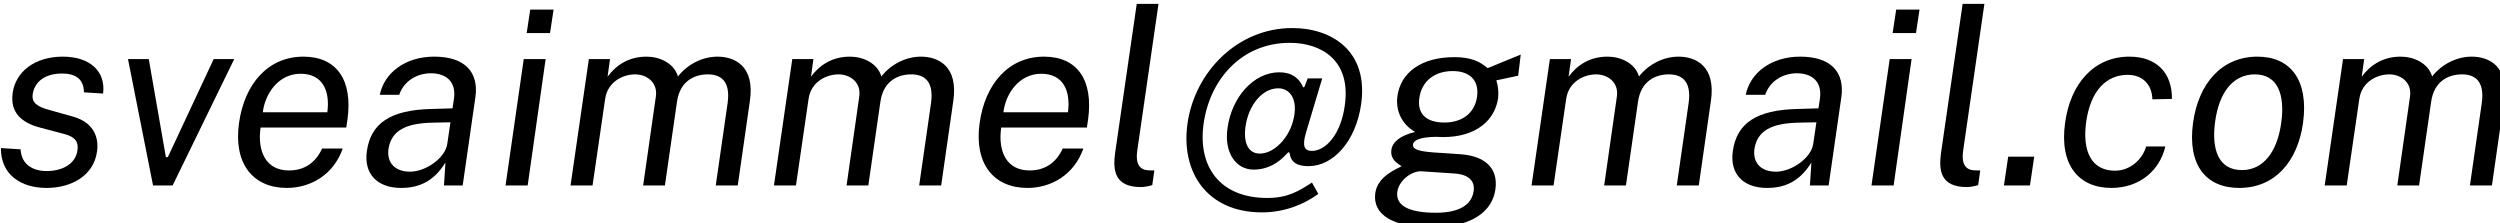 <?xml version="1.0" encoding="UTF-8" standalone="no"?>
<!-- Created with Inkscape (http://www.inkscape.org/) -->

<svg
   xmlns:dc="http://purl.org/dc/elements/1.1/"
   xmlns:cc="http://creativecommons.org/ns#"
   xmlns:rdf="http://www.w3.org/1999/02/22-rdf-syntax-ns#"
   xmlns:svg="http://www.w3.org/2000/svg"
   xmlns="http://www.w3.org/2000/svg"
   xmlns:sodipodi="http://sodipodi.sourceforge.net/DTD/sodipodi-0.dtd"
   xmlns:inkscape="http://www.inkscape.org/namespaces/inkscape"
   width="108.392mm"
   height="9.673mm"
   viewBox="0 0 108.392 9.673"
   version="1.1"
   id="svg4891"
   inkscape:version="0.92.4 (5da689c313, 2019-01-14)"
   sodipodi:docname="mail.svg">
  <defs
     id="defs4885" />
  <sodipodi:namedview
     id="base"
     pagecolor="#ffffff"
     bordercolor="#666666"
     borderopacity="1.0"
     inkscape:pageopacity="0.0"
     inkscape:pageshadow="2"
     inkscape:zoom="7.9195959"
     inkscape:cx="156.75844"
     inkscape:cy="-2.2226862"
     inkscape:document-units="mm"
     inkscape:current-layer="layer1"
     showgrid="false"
     inkscape:window-width="2558"
     inkscape:window-height="1410"
     inkscape:window-x="0"
     inkscape:window-y="0"
     inkscape:window-maximized="0" />
  <g
     inkscape:label="Layer 1"
     inkscape:groupmode="layer"
     id="layer1"
     transform="translate(0,-287.327)">
    <g
       aria-label="sveaimmel@gmail.com"
       transform="matrix(0.265,0,0,0.265,-25.173,181.731)"
       style="font-style:normal;font-weight:normal;font-size:40px;line-height:1.25;font-family:sans-serif;letter-spacing:0px;word-spacing:0px;fill:#000000;fill-opacity:1;stroke:none"
       id="flowRoot4747-9">
      <path
         d="m 102.603,429.223 c 4.1,0 7.72,-2.02 8.26,-5.94 0.32,-2.14 -0.38,-4.72 -3.9,-5.72 l -3.78,-1.06 c -2.08,-0.54 -3.04,-1.22 -2.84,-2.6 0.26,-1.9 1.84,-3.4 4.82,-3.4 2.06,0 3.56,0.82 3.56,3.08 l 3.14,0.2 c 0.44,-3.58 -2.08,-6.04 -6.6,-6.04 -4.58,0 -7.72,2.46 -8.2,5.96 -0.44,3.2 1.46,4.86 4.52,5.66 l 3.94,1.04 c 1.74,0.46 2.36,1.26 2.14,2.68 -0.28,2.12 -2.34,3.38 -5.04,3.38 -2.14,0 -4.12,-0.98 -4.26,-3.56 l -3.22,-0.2 c -0.04,4.32 3.24,6.52 7.46,6.52 z"
         style="font-style:italic;font-variant:normal;font-weight:normal;font-stretch:normal;font-family:'Public Sans';-inkscape-font-specification:'Public Sans Italic'"
         id="path4815"
         inkscape:connector-curvature="0" />
      <path
         d="m 120.033,428.823 h 3.2 l 10.08,-20.68 h -3.36 l -7.5,16.04 h -0.32 l -2.8,-16.04 h -3.4 z"
         style="font-style:italic;font-variant:normal;font-weight:normal;font-stretch:normal;font-family:'Public Sans';-inkscape-font-specification:'Public Sans Italic'"
         id="path4817"
         inkscape:connector-curvature="0" />
      <path
         d="m 141.928,429.223 c 3.82,0 7.62,-2.1 9.14,-6.44 h -3.38 c -1.08,2.36 -2.94,3.58 -5.42,3.58 -3.76,0 -5.2,-3.1 -4.64,-7.02 h 14.02 l 0.2,-1.36 c 0.86,-6.28 -1.66,-10.24 -7.22,-10.24 -5.74,0 -9.66,4.42 -10.54,10.94 -0.9,6.6 2.32,10.54 7.84,10.54 z m -3.94,-12.38 c 0.38,-3.08 2.58,-6.3 6.2,-6.3 3.54,0 4.84,2.74 4.36,6.3 z"
         style="font-style:italic;font-variant:normal;font-weight:normal;font-stretch:normal;font-family:'Public Sans';-inkscape-font-specification:'Public Sans Italic'"
         id="path4819"
         inkscape:connector-curvature="0" />
      <path
         d="m 160.611,429.223 c 2.78,0 5.28,-0.94 7.26,-4.16 l -0.24,3.76 h 3.06 l 2.08,-14.44 c 0.58,-4.06 -1.66,-6.64 -6.74,-6.64 -4.74,0 -8.16,2.64 -8.9,6.24 h 3.18 c 0.8,-2.34 2.98,-3.5 5.14,-3.52 2.66,0 4.18,1.48 3.82,4.12 l -0.24,1.62 -3.44,0.1 c -6.74,0.16 -9.94,2.34 -10.58,6.92 -0.52,3.78 1.78,6 5.6,6 z m 1.46,-2.66 c -2.36,0 -3.82,-1.36 -3.52,-3.7 0.46,-3.06 2.88,-4.24 7.3,-4.32 l 2.84,-0.06 -0.52,3.54 c -0.34,2.3 -3.5,4.54 -6.1,4.54 z"
         style="font-style:italic;font-variant:normal;font-weight:normal;font-stretch:normal;font-family:'Public Sans';-inkscape-font-specification:'Public Sans Italic'"
         id="path4821"
         inkscape:connector-curvature="0" />
      <path
         d="m 181.164,403.883 h 3.82 l 0.58,-3.84 h -3.82 z m -3.46,24.94 h 3.62 l 2.94,-20.68 h -3.58 z"
         style="font-style:italic;font-variant:normal;font-weight:normal;font-stretch:normal;font-family:'Public Sans';-inkscape-font-specification:'Public Sans Italic'"
         id="path4823"
         inkscape:connector-curvature="0" />
      <path
         d="m 188.338,428.823 h 3.6 l 2.06,-14.14 c 0.4,-2.86 2.94,-4.04 4.92,-4.04 1.78,0 3.72,1.22 3.38,3.62 l -2.08,14.56 h 3.56 l 1.98,-13.72 c 0.48,-3.34 2.82,-4.46 5.04,-4.46 2.02,0 3.76,1 3.24,4.7 l -1.94,13.48 h 3.6 l 1.98,-13.8 c 0.86,-5.78 -2.52,-7.28 -5.3,-7.28 -2.42,0 -4.88,1.22 -6.46,3.24 -0.66,-2.2 -3.02,-3.24 -5.14,-3.24 -3.04,0 -5.06,1.5 -6.38,3.28 l 0.4,-2.88 h -3.46 z"
         style="font-style:italic;font-variant:normal;font-weight:normal;font-stretch:normal;font-family:'Public Sans';-inkscape-font-specification:'Public Sans Italic'"
         id="path4825"
         inkscape:connector-curvature="0" />
      <path
         d="m 221.619,428.823 h 3.6 l 2.06,-14.14 c 0.4,-2.86 2.94,-4.04 4.92,-4.04 1.78,0 3.72,1.22 3.38,3.62 l -2.08,14.56 h 3.56 l 1.98,-13.72 c 0.48,-3.34 2.82,-4.46 5.04,-4.46 2.02,0 3.76,1 3.24,4.7 l -1.94,13.48 h 3.6 l 1.98,-13.8 c 0.86,-5.78 -2.52,-7.28 -5.3,-7.28 -2.42,0 -4.88,1.22 -6.46,3.24 -0.66,-2.2 -3.02,-3.24 -5.14,-3.24 -3.04,0 -5.06,1.5 -6.38,3.28 l 0.4,-2.88 h -3.46 z"
         style="font-style:italic;font-variant:normal;font-weight:normal;font-stretch:normal;font-family:'Public Sans';-inkscape-font-specification:'Public Sans Italic'"
         id="path4827"
         inkscape:connector-curvature="0" />
      <path
         d="m 263.1,429.223 c 3.82,0 7.62,-2.1 9.14,-6.44 h -3.38 c -1.08,2.36 -2.94,3.58 -5.42,3.58 -3.76,0 -5.2,-3.1 -4.64,-7.02 h 14.02 l 0.2,-1.36 c 0.86,-6.28 -1.66,-10.24 -7.22,-10.24 -5.74,0 -9.66,4.42 -10.54,10.94 -0.9,6.6 2.32,10.54 7.84,10.54 z m -3.94,-12.38 c 0.38,-3.08 2.58,-6.3 6.2,-6.3 3.54,0 4.84,2.74 4.36,6.3 z"
         style="font-style:italic;font-variant:normal;font-weight:normal;font-stretch:normal;font-family:'Public Sans';-inkscape-font-specification:'Public Sans Italic'"
         id="path4829"
         inkscape:connector-curvature="0" />
      <path
         d="m 281.657,429.083 c 0.48,0 1.2,-0.12 1.86,-0.32 l 0.34,-2.4 -1.04,-0.02 c -1.4,-0.1 -2.06,-1.1 -1.76,-3.2 l 3.48,-24.04 h -3.56 l -3.54,24.4 c -0.4,2.9 -0.04,5.58 4.22,5.58 z"
         style="letter-spacing:1px"
         id="path4831"
         inkscape:connector-curvature="0" />
      <path
         d="m 301.463,433.223 c 3.58,0 6.78,-1.24 9.22,-3.02 l -1.04,-1.86 c -2.14,1.38 -3.92,2.52 -7.3,2.52 -7.88,0 -11.42,-5.24 -10.42,-12.2 1.02,-7.14 6.16,-13.18 14.1,-13.18 5.08,0 10.1,2.8 8.98,10.32 -0.64,4.64 -3.1,7.36 -5.36,7.36 -1.22,0 -1.64,-0.72 -0.98,-2.98 l 2.66,-8.88 h -2.38 l -0.48,1.26 c -0.08,0.24 -0.24,0.24 -0.28,0.14 -0.64,-1.42 -1.82,-2.4 -3.88,-2.4 -4.24,0 -7.76,4.1 -8.46,9.02 -0.64,4.18 1.4,6.9 4.24,6.9 2.38,0 4.16,-1.14 5.48,-2.64 0.28,-0.28 0.34,-0.3 0.44,0.04 0.2,1.32 1.1,2.04 3.06,2.04 4.1,0 7.76,-4.12 8.62,-10.1 1.26,-8.76 -4.82,-12.5 -11.26,-12.5 -8.96,0 -15.92,7.16 -17.14,15.58 -1.14,8.02 3.22,14.58 12.18,14.58 z m -0.36,-9.62 c -1.9,0 -2.72,-1.8 -2.32,-4.5 0.5,-3.42 2.72,-6.18 5.34,-6.18 1.92,0 3.36,1.82 2.44,5.3 -0.74,2.88 -3.12,5.38 -5.46,5.38 z"
         style="letter-spacing:1px"
         id="path4833"
         inkscape:connector-curvature="0" />
      <path
         d="m 329.242,435.663 c 6.48,0 9.92,-2.54 10.42,-6.24 0.46,-3.38 -1.64,-5.46 -5.82,-5.72 -1.72,-0.14 -3.2,-0.2 -4.22,-0.28 -2.5,-0.2 -3.48,-0.48 -3.46,-1.28 0.06,-0.66 1.02,-1.24 3.74,-1.28 0.26,0.02 0.84,0.04 1.2,0.04 5.46,0 8.5,-2.8 9,-6.4 0.1,-0.94 0,-2.02 -0.3,-2.88 l 3.58,-0.76 0.42,-3.46 c -1.16,0.46 -4.44,1.82 -5.42,2.22 -1.28,-1.12 -2.8,-1.8 -5.42,-1.8 -5.5,0 -8.82,2.56 -9.34,6.4 -0.32,2.44 0.78,4.64 2.9,5.84 -2.46,0.58 -3.72,1.68 -3.88,2.9 -0.24,1.68 1.1,2.3 1.66,2.7 -0.58,0.4 -3.9,1.52 -4.3,4.4 -0.48,3.58 2.96,5.6 9.24,5.6 z m 2.06,-17.14 c -2.96,0 -4.44,-1.42 -4.1,-3.96 0.38,-2.86 2.56,-4.46 5.46,-4.46 2.74,0 4.34,1.44 4,4.16 -0.38,2.78 -2.5,4.26 -5.36,4.26 z m -1.36,14.76 c -4.64,0 -6.6,-1.26 -6.34,-3.4 0.28,-1.98 2.46,-3.48 3.96,-3.38 l 5.42,0.36 c 2.36,0.16 3.32,1.26 3.12,2.82 -0.3,2.38 -2.48,3.6 -6.16,3.6 z"
         style="font-style:italic;font-variant:normal;font-weight:normal;font-stretch:normal;font-family:'Public Sans';-inkscape-font-specification:'Public Sans Italic'"
         id="path4835"
         inkscape:connector-curvature="0" />
      <path
         d="m 345.572,428.823 h 3.6 l 2.06,-14.14 c 0.4,-2.86 2.94,-4.04 4.92,-4.04 1.78,0 3.72,1.22 3.38,3.62 l -2.08,14.56 h 3.56 l 1.98,-13.72 c 0.48,-3.34 2.82,-4.46 5.04,-4.46 2.02,0 3.76,1 3.24,4.7 l -1.94,13.48 h 3.6 l 1.98,-13.8 c 0.86,-5.78 -2.52,-7.28 -5.3,-7.28 -2.42,0 -4.88,1.22 -6.46,3.24 -0.66,-2.2 -3.02,-3.24 -5.14,-3.24 -3.04,0 -5.06,1.5 -6.38,3.28 l 0.4,-2.88 h -3.46 z"
         style="font-style:italic;font-variant:normal;font-weight:normal;font-stretch:normal;font-family:'Public Sans';-inkscape-font-specification:'Public Sans Italic'"
         id="path4837"
         inkscape:connector-curvature="0" />
      <path
         d="m 384.095,429.223 c 2.78,0 5.28,-0.94 7.26,-4.16 l -0.24,3.76 h 3.06 l 2.08,-14.44 c 0.58,-4.06 -1.66,-6.64 -6.74,-6.64 -4.74,0 -8.16,2.64 -8.9,6.24 h 3.18 c 0.8,-2.34 2.98,-3.5 5.14,-3.52 2.66,0 4.18,1.48 3.82,4.12 l -0.24,1.62 -3.44,0.1 c -6.74,0.16 -9.94,2.34 -10.58,6.92 -0.52,3.78 1.78,6 5.6,6 z m 1.46,-2.66 c -2.36,0 -3.82,-1.36 -3.52,-3.7 0.46,-3.06 2.88,-4.24 7.3,-4.32 l 2.84,-0.06 -0.52,3.54 c -0.34,2.3 -3.5,4.54 -6.1,4.54 z"
         style="font-style:italic;font-variant:normal;font-weight:normal;font-stretch:normal;font-family:'Public Sans';-inkscape-font-specification:'Public Sans Italic'"
         id="path4839"
         inkscape:connector-curvature="0" />
      <path
         d="m 404.648,403.883 h 3.82 l 0.58,-3.84 h -3.82 z m -3.46,24.94 h 3.62 l 2.94,-20.68 h -3.58 z"
         style="font-style:italic;font-variant:normal;font-weight:normal;font-stretch:normal;font-family:'Public Sans';-inkscape-font-specification:'Public Sans Italic'"
         id="path4841"
         inkscape:connector-curvature="0" />
      <path
         d="m 416.782,429.083 c 0.48,0 1.2,-0.12 1.86,-0.32 l 0.34,-2.4 -1.04,-0.02 c -1.4,-0.1 -2.06,-1.1 -1.76,-3.2 l 3.48,-24.04 h -3.56 l -3.54,24.4 c -0.4,2.9 -0.04,5.58 4.22,5.58 z"
         style="font-style:italic;font-variant:normal;font-weight:normal;font-stretch:normal;font-family:'Public Sans';-inkscape-font-specification:'Public Sans Italic'"
         id="path4843"
         inkscape:connector-curvature="0" />
      <path
         d="m 422.855,428.823 h 4.26 l 0.7,-4.72 h -4.26 z"
         style="font-style:italic;font-variant:normal;font-weight:normal;font-stretch:normal;font-family:'Public Sans';-inkscape-font-specification:'Public Sans Italic'"
         id="path4845"
         inkscape:connector-curvature="0" />
      <path
         d="m 440.441,429.223 c 4.66,0 7.94,-2.92 8.82,-6.78 h -3.14 c -0.6,2.1 -2.58,3.96 -5.1,3.96 -3.8,0 -5.36,-3.1 -4.72,-7.9 0.72,-5.26 3.36,-7.78 6.8,-7.78 2.66,0 4,1.82 4.04,4 l 3.2,-0.06 c 0.06,-4.22 -2.48,-6.92 -6.96,-6.92 -5.78,0 -9.64,4.38 -10.52,10.84 -0.96,6.92 2.26,10.64 7.58,10.64 z"
         style="font-style:italic;font-variant:normal;font-weight:normal;font-stretch:normal;font-family:'Public Sans';-inkscape-font-specification:'Public Sans Italic'"
         id="path4847"
         inkscape:connector-curvature="0" />
      <path
         d="m 461.359,429.223 c 5.86,0 9.56,-4.34 10.44,-10.66 0.94,-6.96 -2.04,-10.82 -7.46,-10.82 -5.82,0 -9.64,4.34 -10.54,10.82 -0.94,6.9 2.1,10.66 7.56,10.66 z m 0.44,-2.92 c -3.9,0 -4.98,-3.46 -4.4,-7.82 0.64,-4.92 2.96,-7.84 6.52,-7.84 3.8,0 4.92,3.42 4.32,7.84 -0.64,4.86 -2.96,7.82 -6.44,7.82 z"
         style="font-style:italic;font-variant:normal;font-weight:normal;font-stretch:normal;font-family:'Public Sans';-inkscape-font-specification:'Public Sans Italic'"
         id="path4849"
         inkscape:connector-curvature="0" />
      <path
         d="m 475.338,428.823 h 3.6 l 2.06,-14.14 c 0.4,-2.86 2.94,-4.04 4.92,-4.04 1.78,0 3.72,1.22 3.38,3.62 l -2.08,14.56 h 3.56 l 1.98,-13.72 c 0.48,-3.34 2.82,-4.46 5.04,-4.46 2.02,0 3.76,1 3.24,4.7 l -1.94,13.48 h 3.6 l 1.98,-13.8 c 0.86,-5.78 -2.52,-7.28 -5.3,-7.28 -2.42,0 -4.88,1.22 -6.46,3.24 -0.66,-2.2 -3.02,-3.24 -5.14,-3.24 -3.04,0 -5.06,1.5 -6.38,3.28 l 0.4,-2.88 h -3.46 z"
         style="font-style:italic;font-variant:normal;font-weight:normal;font-stretch:normal;font-family:'Public Sans';-inkscape-font-specification:'Public Sans Italic'"
         id="path4851"
         inkscape:connector-curvature="0" />
    </g>
  </g>
</svg>
